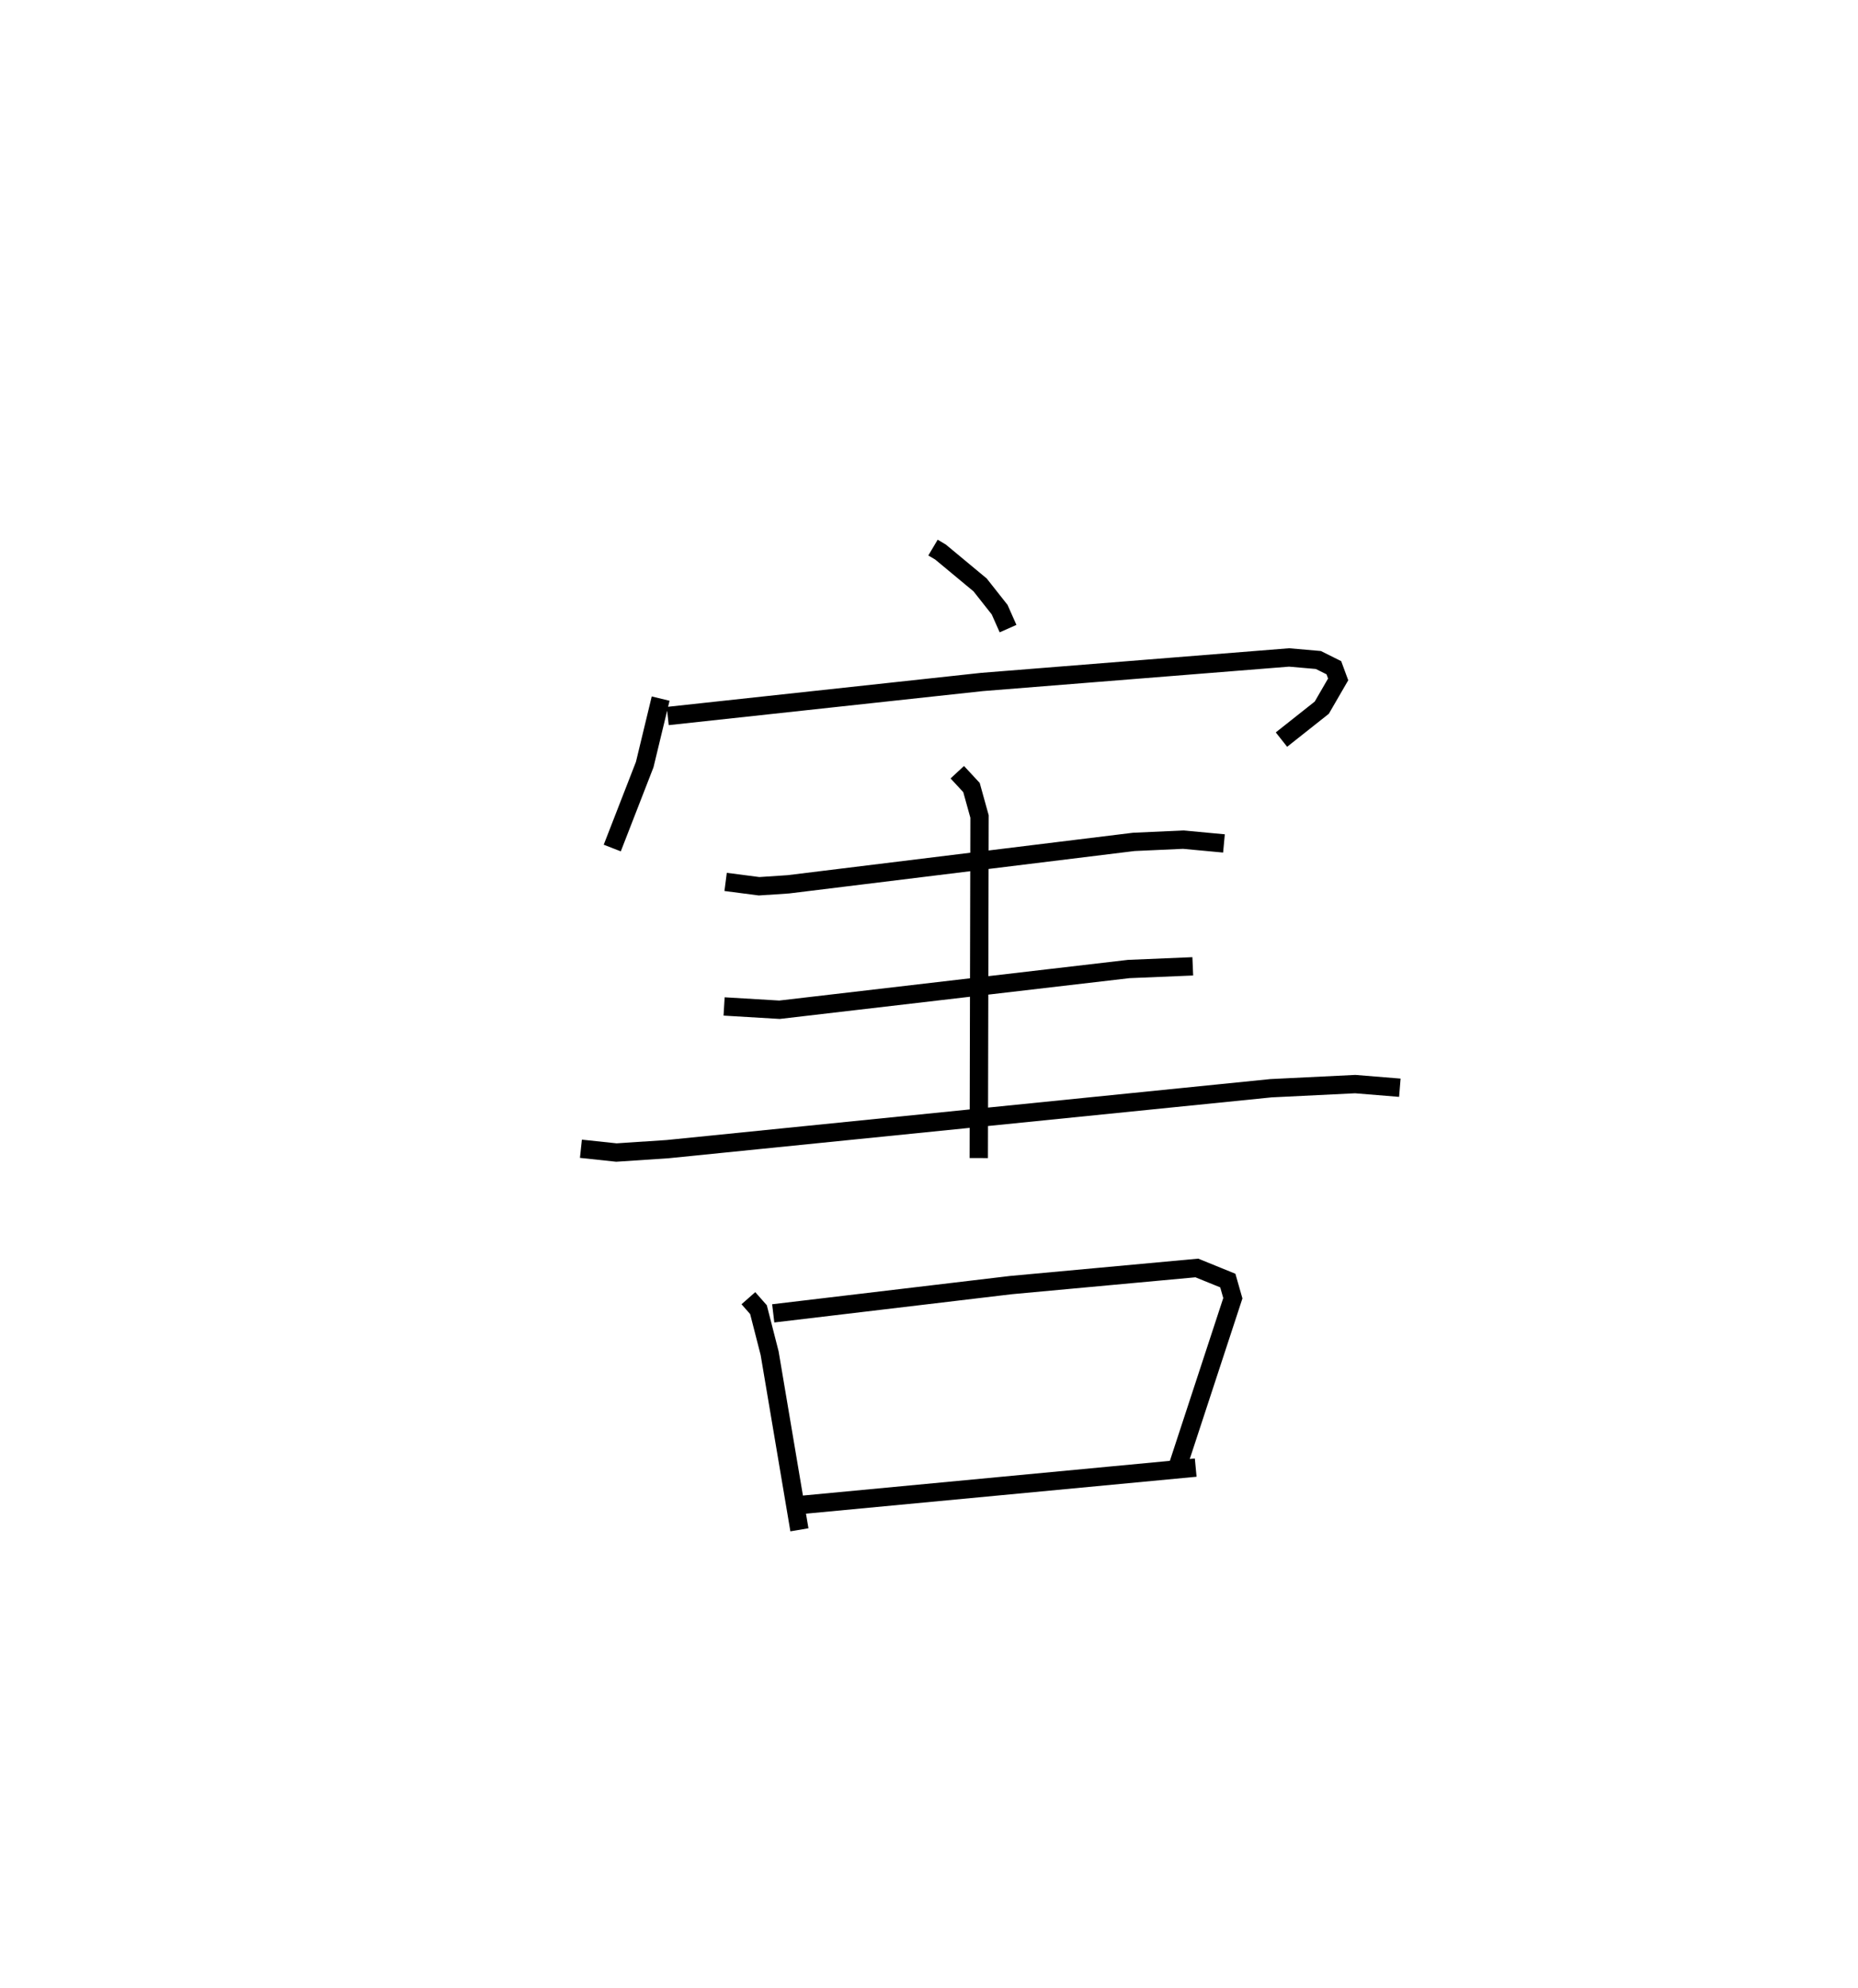<?xml version="1.0" encoding="utf-8" ?>
<svg baseProfile="full" height="108.449" version="1.1" width="101.385" xmlns="http://www.w3.org/2000/svg" xmlns:ev="http://www.w3.org/2001/xml-events" xmlns:xlink="http://www.w3.org/1999/xlink"><defs /><rect fill="white" height="108.449" width="101.385" x="0" y="0" /><path d="M25,25 m0.0,0.0 m25.911,4.87 l0.41,0.243 2.162,1.795 l1.064,1.348 0.459,1.034 m-18.957,3.818 l-0.869,3.599 -1.771,4.552 m3.027,-7.201 l17.145,-1.857 16.76,-1.338 l1.597,0.139 0.846,0.421 l0.235,0.637 -0.893,1.542 l-2.201,1.742 m-30.33,7.763 l1.826,0.237 1.598,-0.106 l18.843,-2.314 2.703,-0.123 l2.223,0.207 m-27.276,8.892 l3.023,0.18 19.055,-2.222 l3.496,-0.146 m-33.387,9.951 l1.936,0.206 2.784,-0.184 l32.939,-3.324 4.591,-0.225 l2.436,0.198 m-24.149,-17.211 l0.775,0.836 0.439,1.579 l-0.041,18.633 m-12.572,7.644 l0.551,0.625 0.608,2.372 l1.626,9.637 m-1.429,-11.807 l12.98,-1.543 10.135,-0.933 l1.69,0.687 0.275,0.964 l-2.964,9.034 m-20.513,2.233 l21.45,-2.028 " fill="none" stroke="black" stroke-width="1" /></svg>